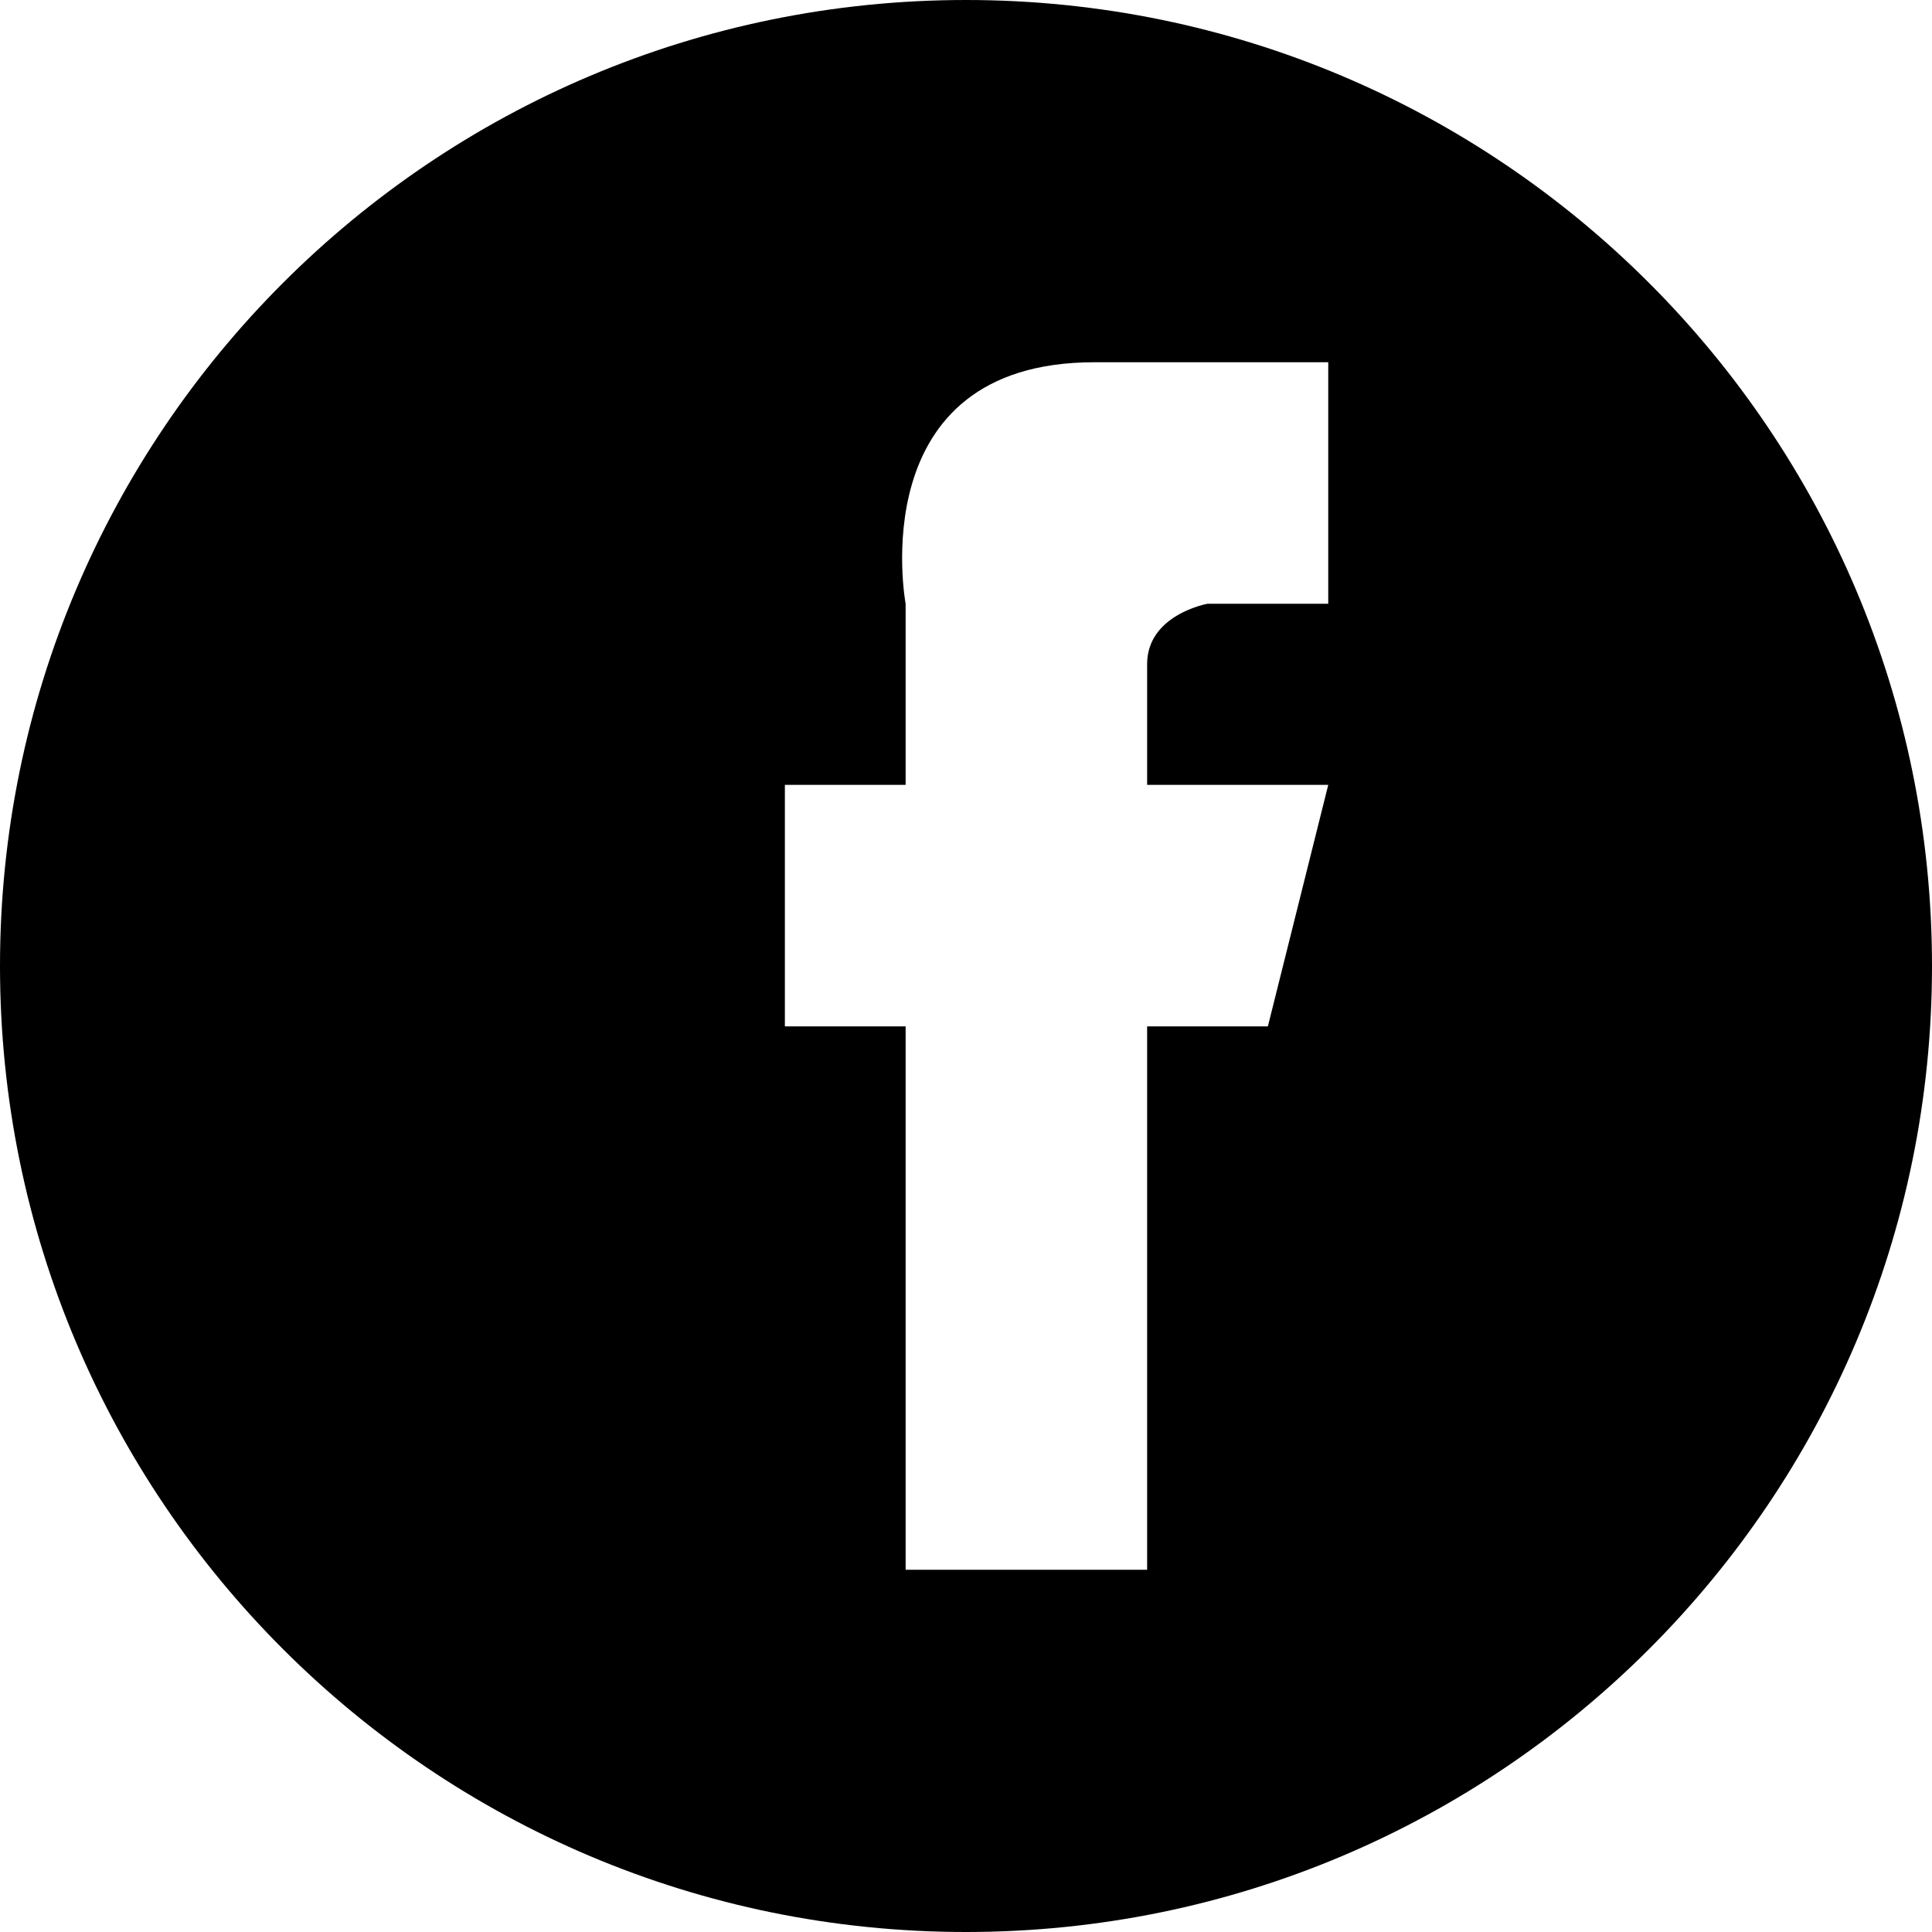 <svg xmlns="http://www.w3.org/2000/svg" xmlns:xlink="http://www.w3.org/1999/xlink" preserveAspectRatio="xMidYMid" width="32" height="32" viewBox="0 0 32 32">

  <path d="M16.000,32.000 C7.164,32.000 -0.000,24.837 -0.000,16.000 C-0.000,7.164 7.164,0.000 16.000,0.000 C24.837,0.000 32.000,7.164 32.000,16.000 C32.000,24.837 24.837,32.000 16.000,32.000 ZM20.000,10.000 C20.000,10.000 22.000,10.000 22.000,10.000 C22.000,10.000 22.000,6.000 22.000,6.000 C22.000,6.000 22.000,6.000 18.126,6.000 C14.252,6.000 15.000,10.000 15.000,10.000 C15.000,10.000 15.000,13.000 15.000,13.000 C15.000,13.000 13.000,13.000 13.000,13.000 C13.000,13.000 13.000,17.000 13.000,17.000 C13.000,17.000 15.000,17.000 15.000,17.000 C15.000,17.000 15.000,26.000 15.000,26.000 C15.000,26.000 19.000,26.000 19.000,26.000 C19.000,26.000 19.000,17.000 19.000,17.000 C19.000,17.000 21.000,17.000 21.000,17.000 C21.000,17.000 22.000,13.000 22.000,13.000 C22.000,13.000 19.000,13.000 19.000,13.000 C19.000,13.000 19.000,11.820 19.000,11.000 C19.000,10.179 20.000,10.000 20.000,10.000 Z" class="img-socials"/>
</svg>
